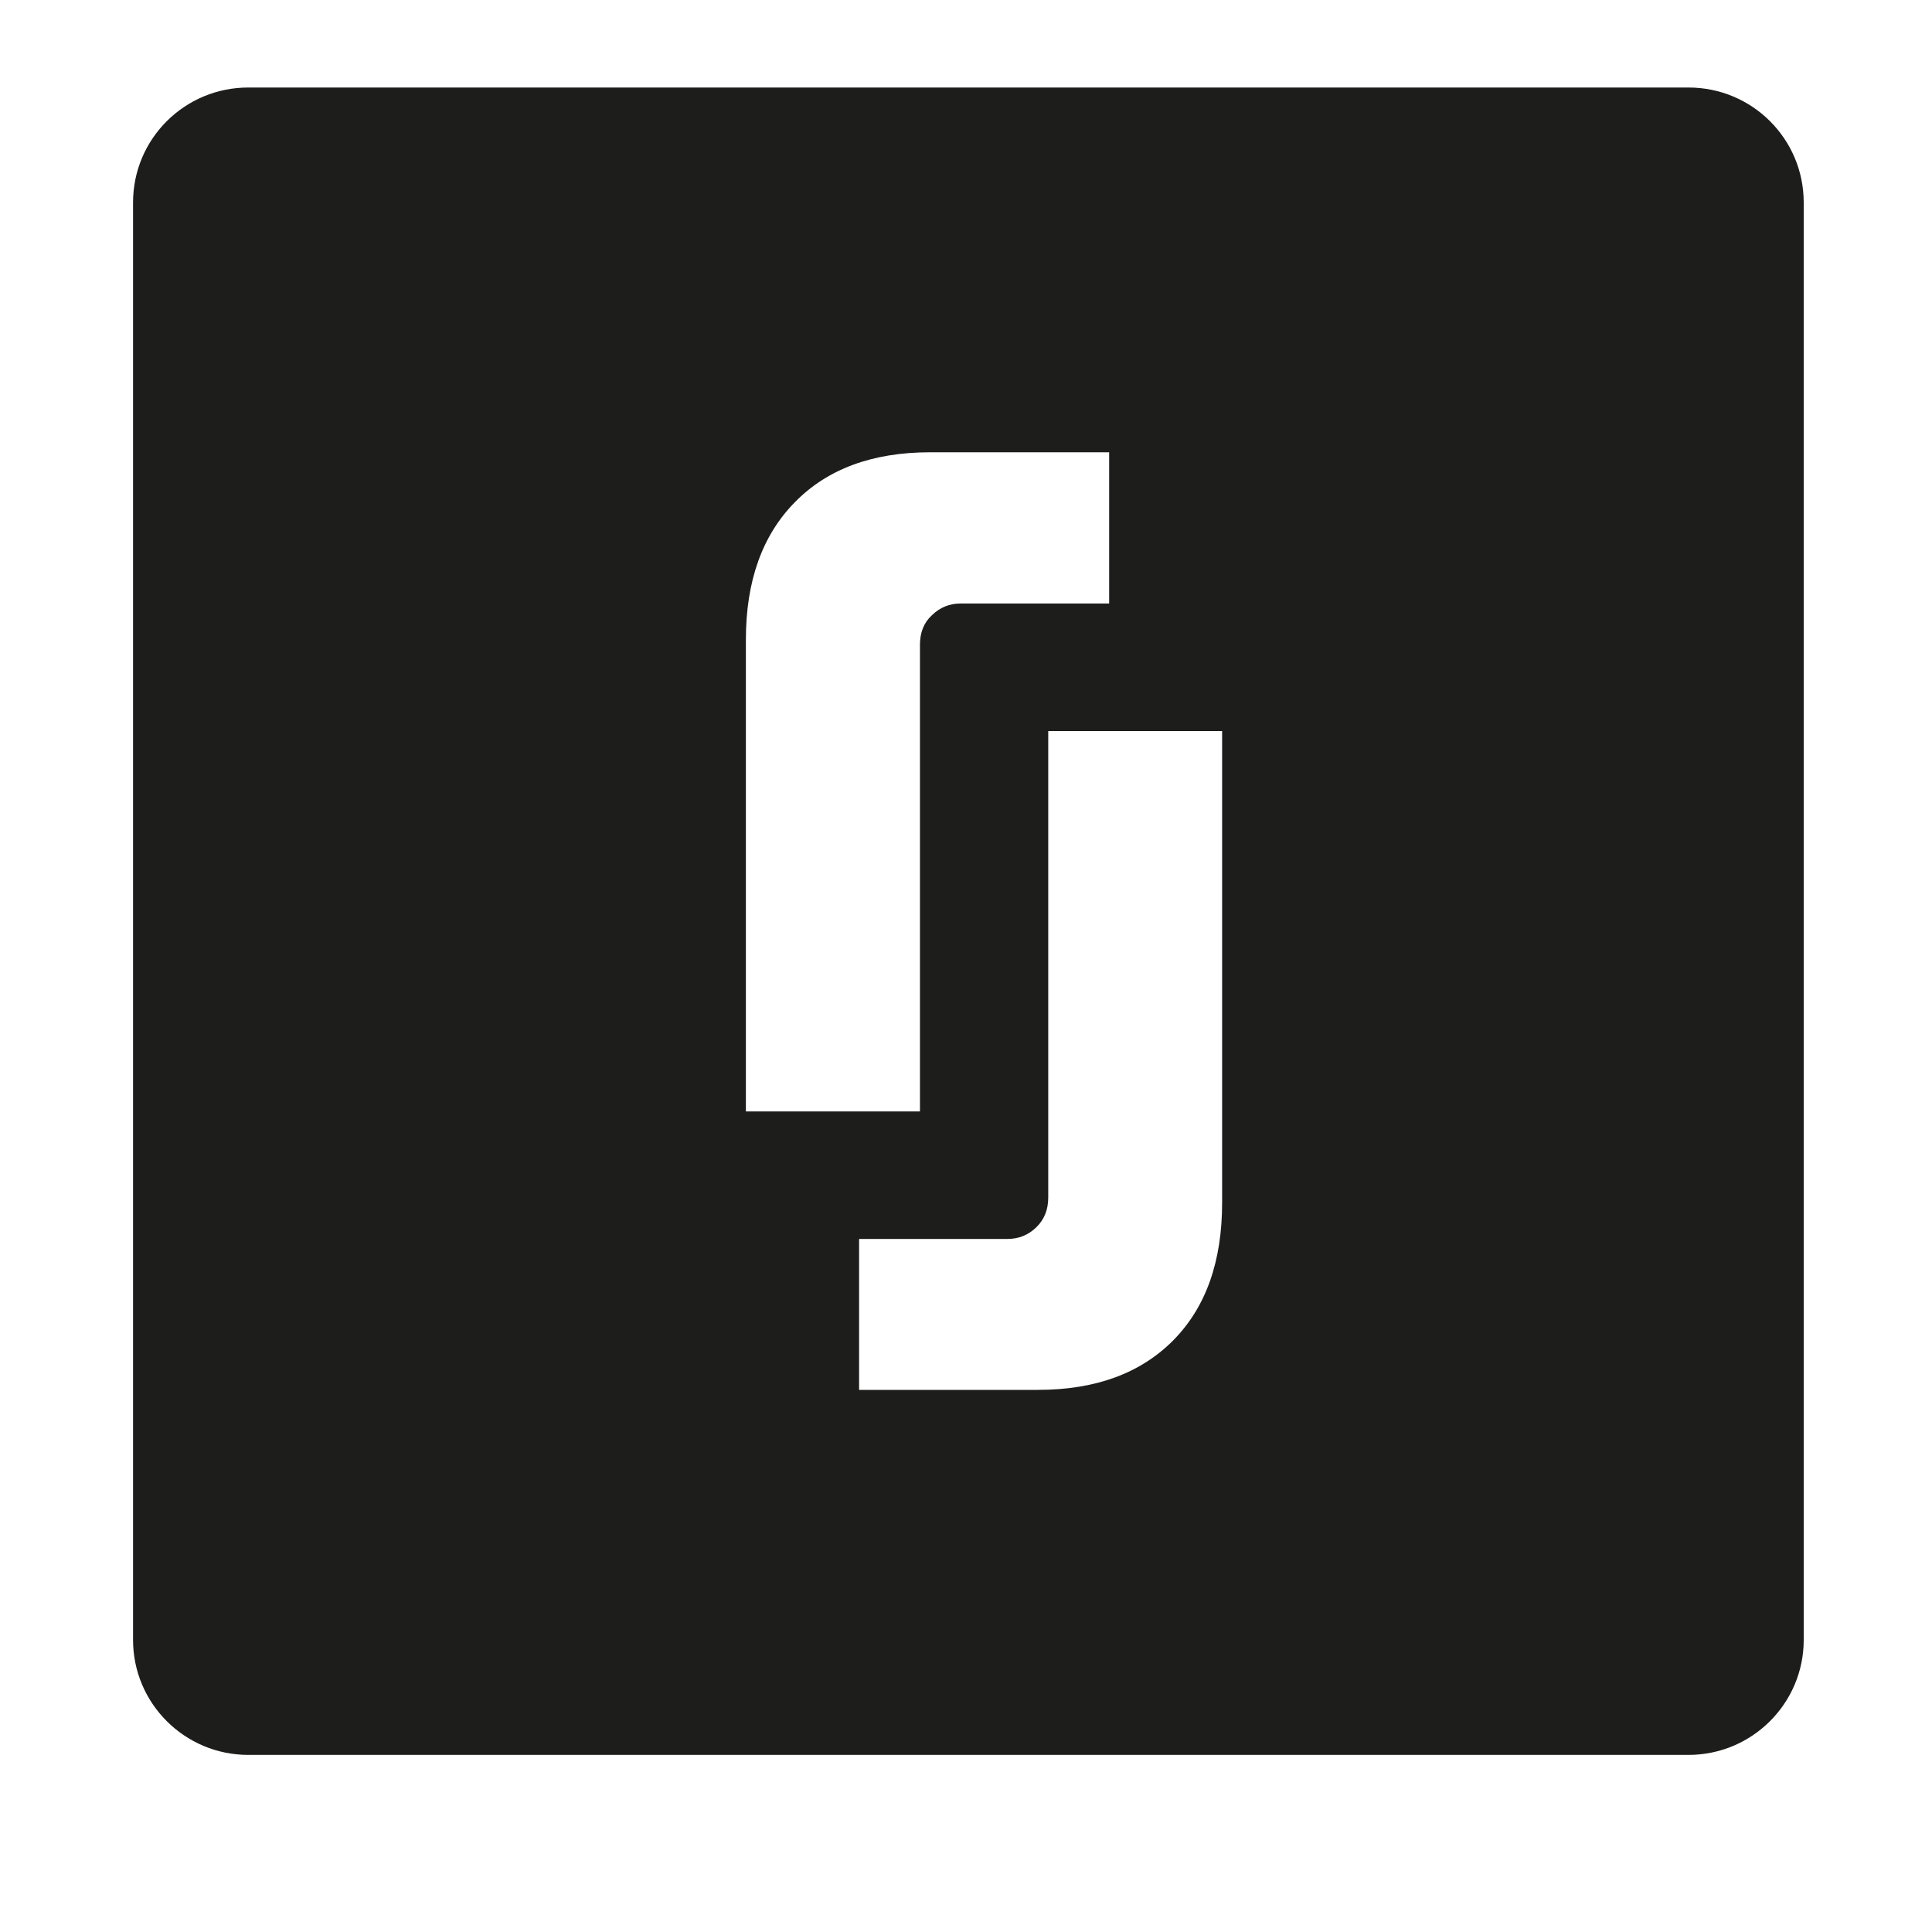 <svg xmlns="http://www.w3.org/2000/svg" xmlns:xlink="http://www.w3.org/1999/xlink" width="40" zoomAndPan="magnify" viewBox="0 0 30 30" height="40" preserveAspectRatio="xMidYMid meet" version="1.0"><path fill="#1d1d1b" d="M 26.215 1.359 L 3.855 1.359 C 2.867 1.359 2.066 2.156 2.066 3.145 L 2.066 25.465 C 2.066 26.449 2.867 27.25 3.855 27.25 L 26.219 27.25 C 27.207 27.25 28.008 26.449 28.008 25.465 L 28.008 3.145 C 28.008 2.156 27.207 1.359 26.219 1.359 Z M 11.582 9.934 C 11.582 9.023 11.836 8.312 12.344 7.797 C 12.848 7.281 13.551 7.023 14.441 7.023 L 17.223 7.023 L 17.223 9.371 L 14.918 9.371 C 14.746 9.371 14.598 9.43 14.473 9.551 C 14.344 9.668 14.285 9.824 14.285 10.012 L 14.285 17.258 L 11.582 17.258 L 11.582 9.93 Z M 18.977 18.676 C 18.977 19.586 18.727 20.297 18.219 20.812 C 17.711 21.324 17.012 21.582 16.117 21.582 L 13.34 21.582 L 13.34 19.238 L 15.645 19.238 C 15.816 19.238 15.965 19.18 16.09 19.059 C 16.215 18.938 16.277 18.785 16.277 18.594 L 16.277 11.352 L 18.977 11.352 Z M 18.977 18.676 " fill-opacity="1" fill-rule="nonzero"/></svg>